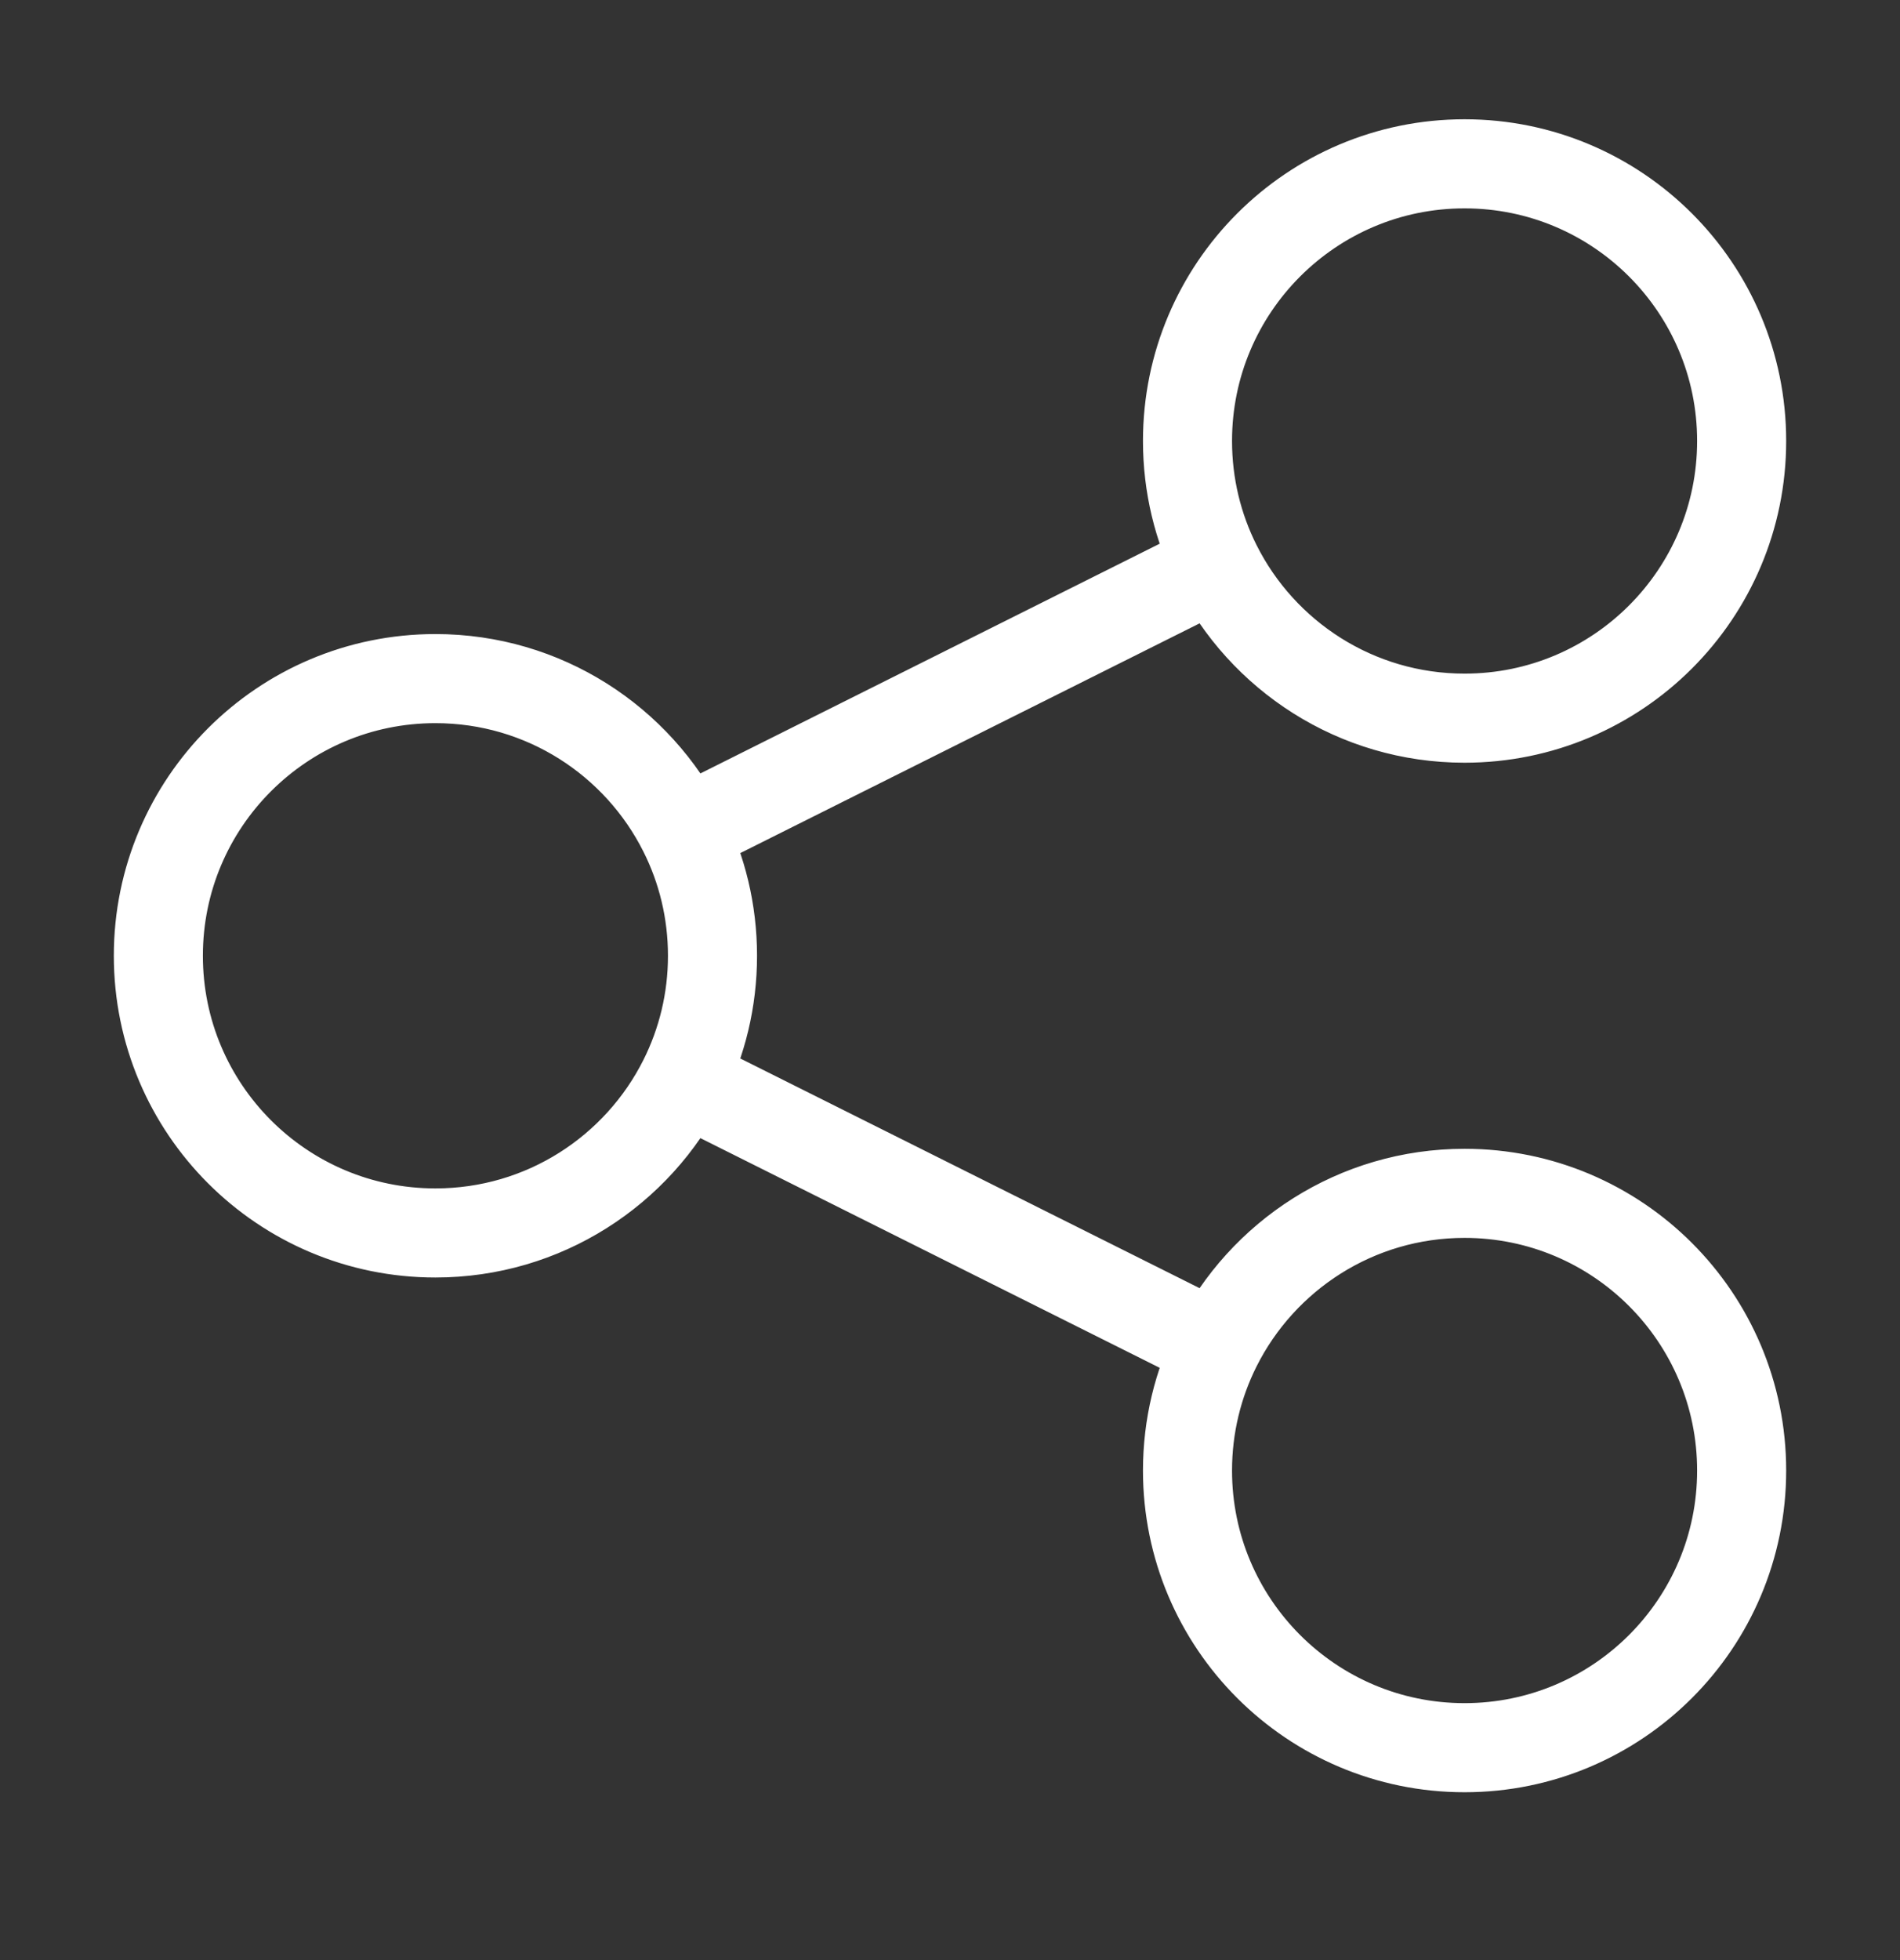 <svg width="32" height="33" viewBox="0 0 32 33" fill="none" xmlns="http://www.w3.org/2000/svg">
<rect x="0" y="0" width="32" height="33" fill="#333333" stroke="none"/>
<path d="M11.508 14.004C10.742 12.474 9.16 11.425 7.333 11.425C4.756 11.425 2.667 13.514 2.667 16.091C2.667 18.669 4.756 20.758 7.333 20.758C9.16 20.758 10.742 19.708 11.508 18.179M11.508 14.004C11.823 14.632 12 15.341 12 16.091C12 16.841 11.823 17.55 11.508 18.179M11.508 14.004L20.492 9.512M11.508 18.179L20.492 22.67M20.492 9.512C21.258 11.041 22.84 12.091 24.666 12.091C27.244 12.091 29.333 10.002 29.333 7.424C29.333 4.847 27.244 2.758 24.666 2.758C22.089 2.758 20 4.847 20 7.424C20 8.175 20.177 8.884 20.492 9.512ZM20.492 22.67C20.177 23.299 20 24.008 20 24.758C20 27.335 22.089 29.424 24.666 29.424C27.244 29.424 29.333 27.335 29.333 24.758C29.333 22.18 27.244 20.091 24.666 20.091C22.84 20.091 21.258 21.141 20.492 22.67Z" stroke="white" stroke-width="1.5" stroke-linecap="round"/>
</svg>

